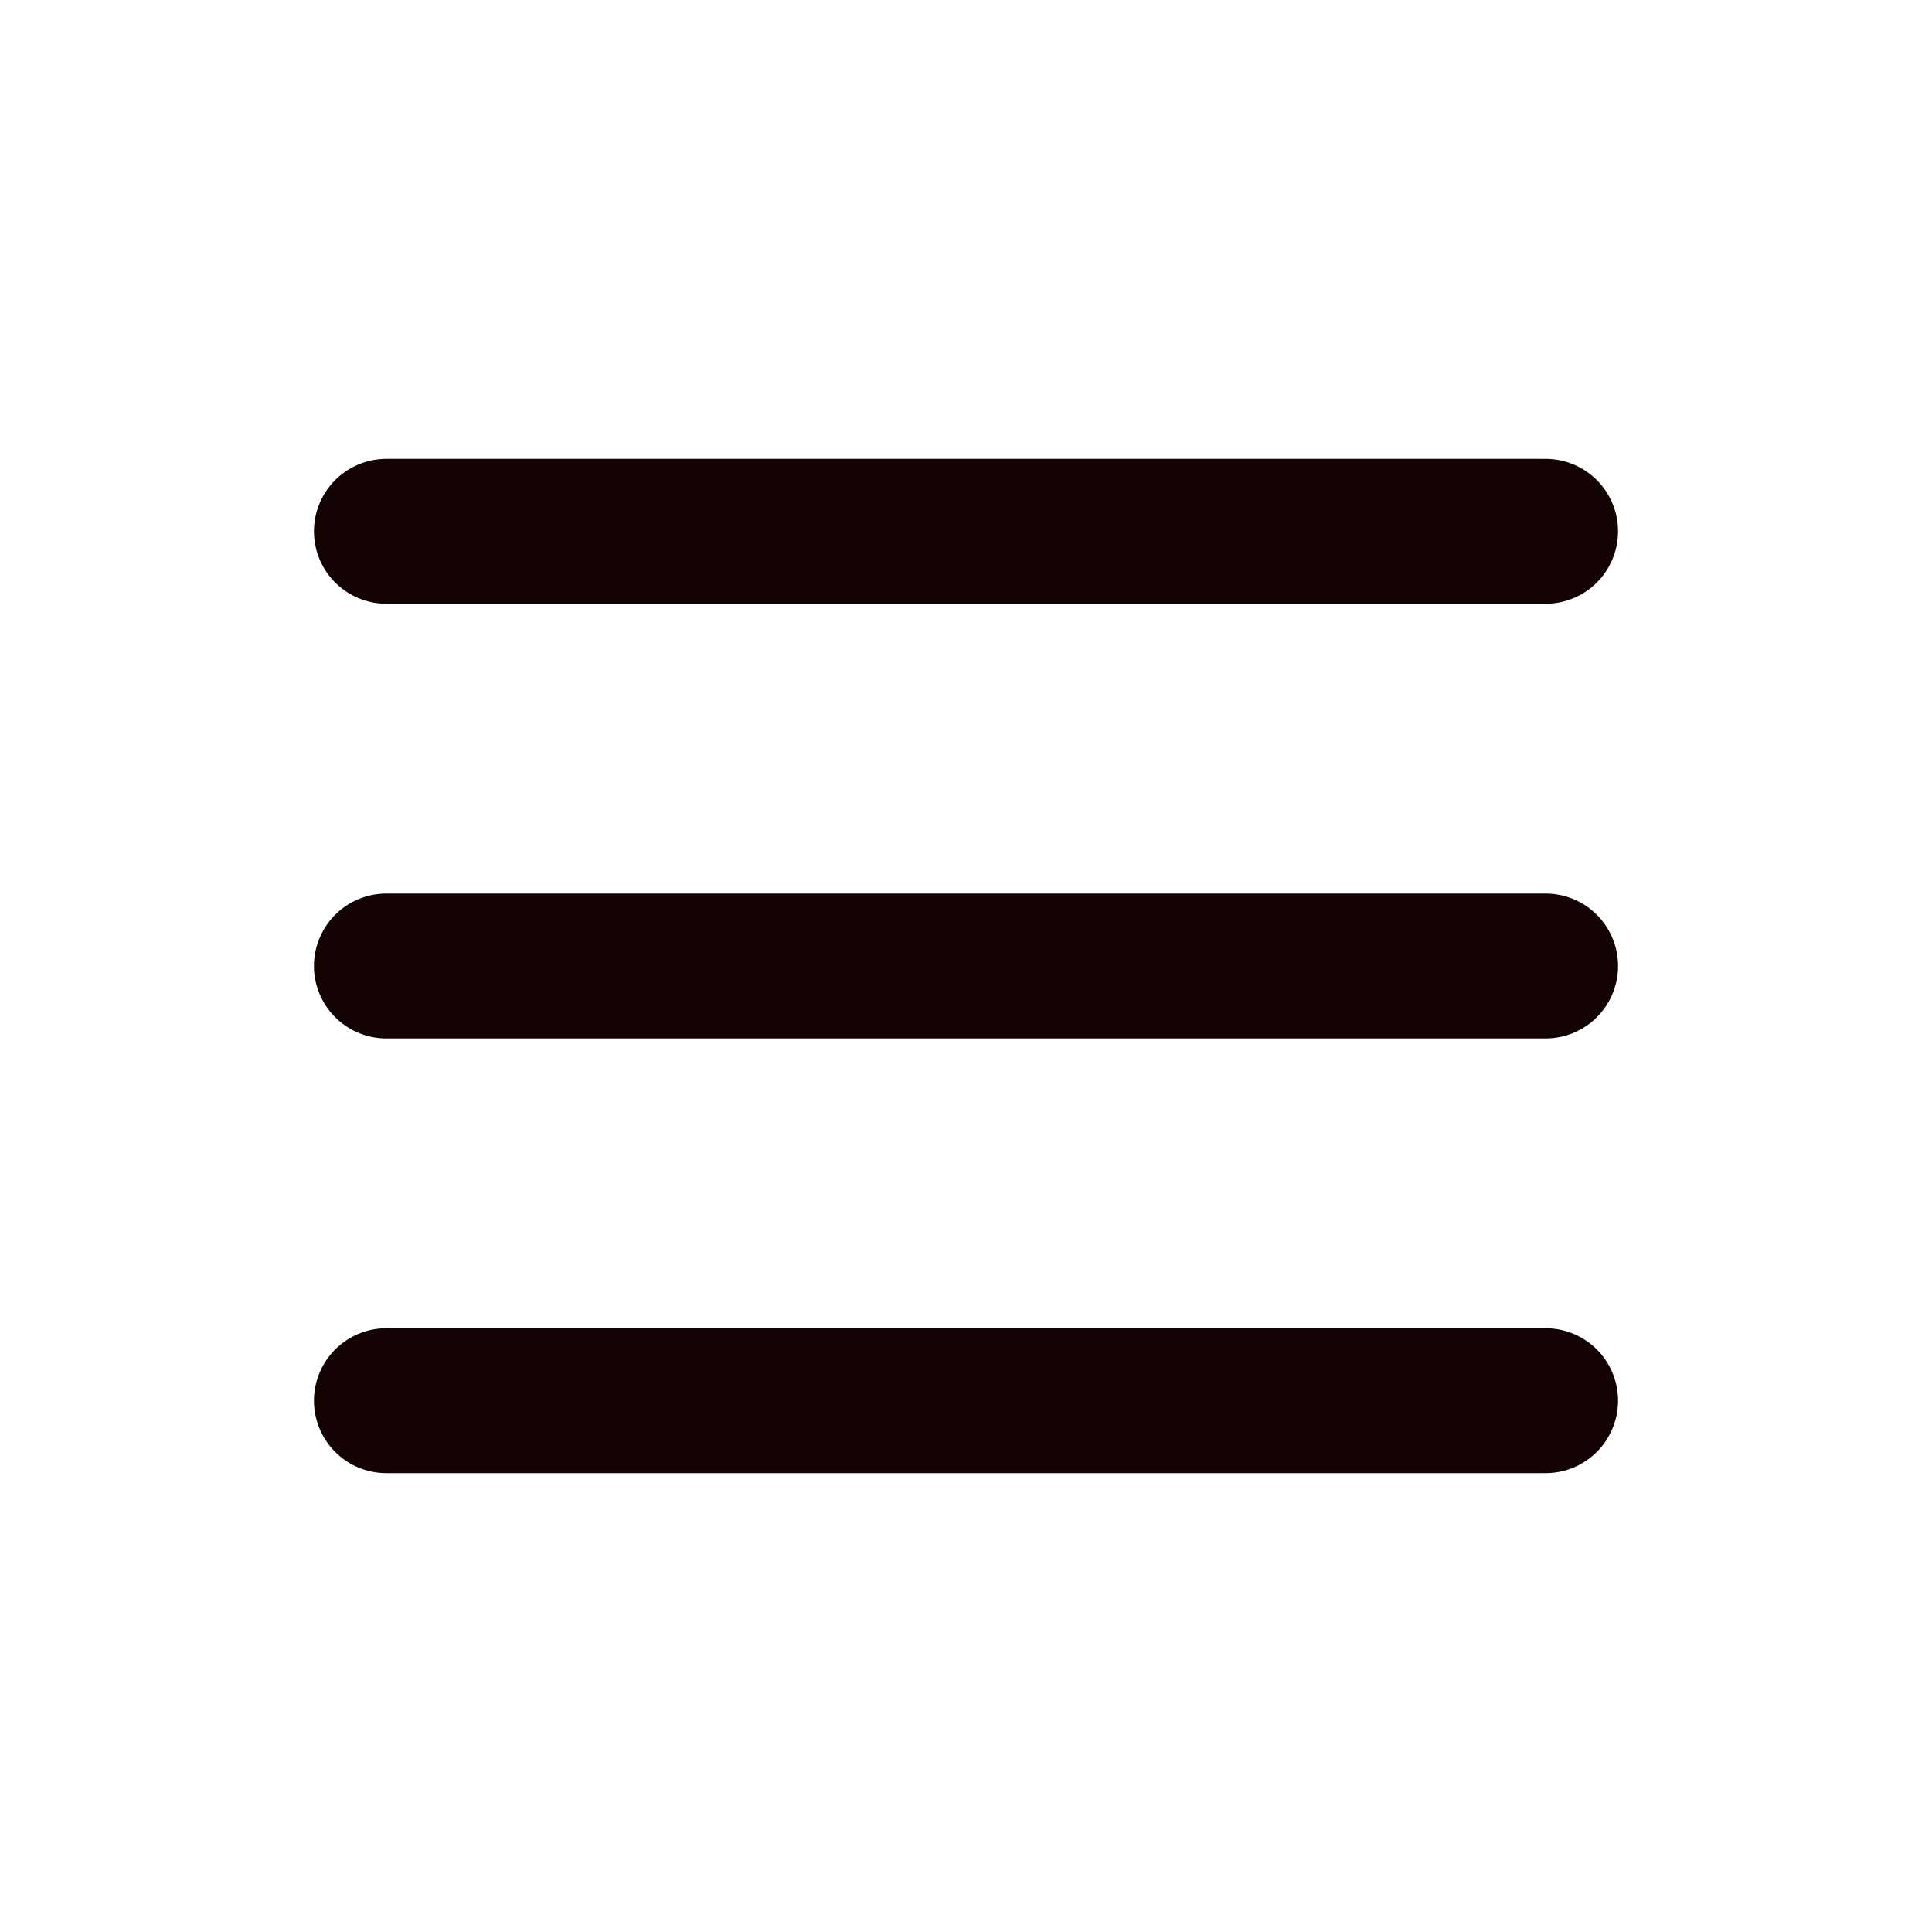 <svg width="80" height="80" viewBox="0 0 80 80" fill="none" xmlns="http://www.w3.org/2000/svg">
  <path d="M16 22L64 22" stroke="#130303" stroke-width="6" stroke-linecap="round" stroke-linejoin="round" />
  <path d="M16 40L64 40" stroke="#130303" stroke-width="6" stroke-linecap="round" stroke-linejoin="round" />
  <path d="M16 58L64 58" stroke="#130303" stroke-width="6" stroke-linecap="round" stroke-linejoin="round" />
</svg>